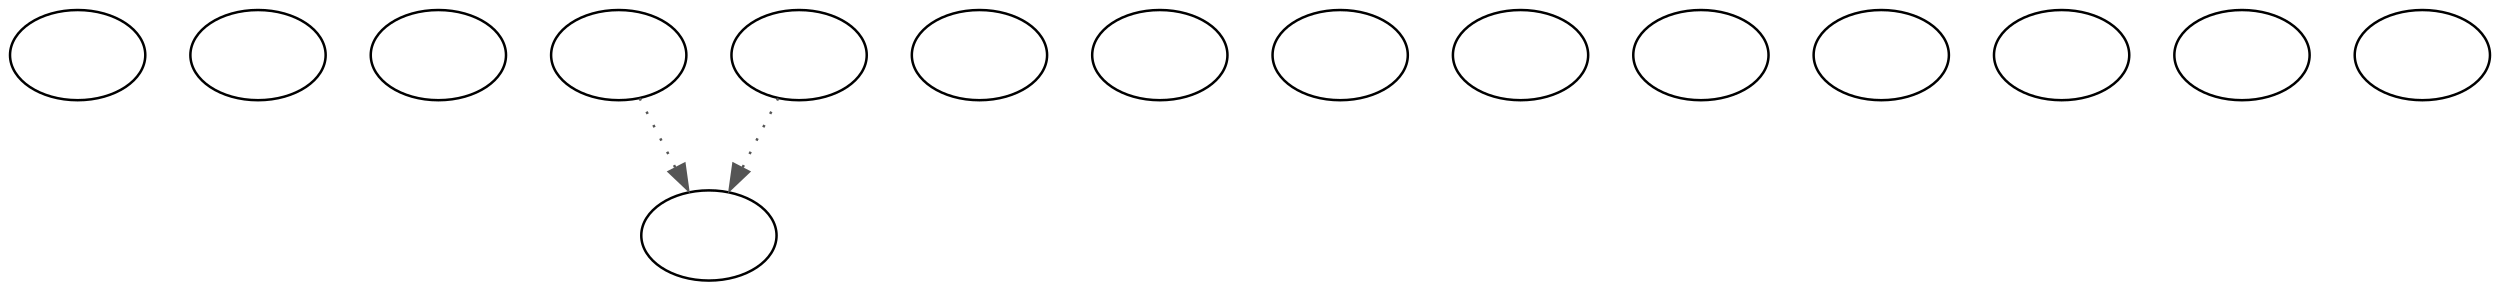 <?xml version="1.0" encoding="UTF-8" standalone="no"?>
<!DOCTYPE svg PUBLIC "-//W3C//DTD SVG 1.1//EN"
 "http://www.w3.org/Graphics/SVG/1.1/DTD/svg11.dtd">
<!-- Generated by graphviz version 8.0.5 (0)
 -->
<!-- Title: mcSlag Pages: 1 -->
<svg width="998pt" height="116pt"
 viewBox="0.00 0.00 998.00 116.00" xmlns="http://www.w3.org/2000/svg" xmlns:xlink="http://www.w3.org/1999/xlink">
<g id="graph0" class="graph" transform="scale(1 1) rotate(0) translate(4 112)">
<title>mcSlag</title>
<polygon fill="white" stroke="none" points="-4,4 -4,-112 994,-112 994,4 -4,4"/>
<!-- checkPartyMembersNearDoor -->
<g id="node1" class="node">
<title>checkPartyMembersNearDoor</title>
<ellipse fill="#ffffff" stroke="#000000" cx="27" cy="-90" rx="27" ry="18"/>
</g>
<!-- start -->
<g id="node2" class="node">
<title>start</title>
<ellipse fill="#ffffff" stroke="#000000" cx="99" cy="-90" rx="27" ry="18"/>
</g>
<!-- critter_p_proc -->
<g id="node3" class="node">
<title>critter_p_proc</title>
<ellipse fill="#ffffff" stroke="#000000" cx="171" cy="-90" rx="27" ry="18"/>
</g>
<!-- pickup_p_proc -->
<g id="node4" class="node">
<title>pickup_p_proc</title>
<ellipse fill="#ffffff" stroke="#000000" cx="243" cy="-90" rx="27" ry="18"/>
</g>
<!-- Node998 -->
<g id="node5" class="node">
<title>Node998</title>
<ellipse fill="#ffffff" stroke="#000000" cx="279" cy="-18" rx="27" ry="18"/>
</g>
<!-- pickup_p_proc&#45;&gt;Node998 -->
<g id="edge1" class="edge">
<title>pickup_p_proc&#45;&gt;Node998</title>
<path fill="none" stroke="#555555" stroke-dasharray="1,5" d="M251.35,-72.76C255.62,-64.46 260.92,-54.15 265.73,-44.79"/>
<polygon fill="#555555" stroke="#555555" points="269.23,-46.64 270.7,-36.15 263.01,-43.44 269.23,-46.64"/>
</g>
<!-- talk_p_proc -->
<g id="node6" class="node">
<title>talk_p_proc</title>
<ellipse fill="#ffffff" stroke="#000000" cx="387" cy="-90" rx="27" ry="18"/>
</g>
<!-- destroy_p_proc -->
<g id="node7" class="node">
<title>destroy_p_proc</title>
<ellipse fill="#ffffff" stroke="#000000" cx="459" cy="-90" rx="27" ry="18"/>
</g>
<!-- look_at_p_proc -->
<g id="node8" class="node">
<title>look_at_p_proc</title>
<ellipse fill="#ffffff" stroke="#000000" cx="531" cy="-90" rx="27" ry="18"/>
</g>
<!-- description_p_proc -->
<g id="node9" class="node">
<title>description_p_proc</title>
<ellipse fill="#ffffff" stroke="#000000" cx="603" cy="-90" rx="27" ry="18"/>
</g>
<!-- use_skill_on_p_proc -->
<g id="node10" class="node">
<title>use_skill_on_p_proc</title>
<ellipse fill="#ffffff" stroke="#000000" cx="675" cy="-90" rx="27" ry="18"/>
</g>
<!-- damage_p_proc -->
<g id="node11" class="node">
<title>damage_p_proc</title>
<ellipse fill="#ffffff" stroke="#000000" cx="315" cy="-90" rx="27" ry="18"/>
</g>
<!-- damage_p_proc&#45;&gt;Node998 -->
<g id="edge2" class="edge">
<title>damage_p_proc&#45;&gt;Node998</title>
<path fill="none" stroke="#555555" stroke-dasharray="1,5" d="M306.65,-72.76C302.38,-64.46 297.08,-54.15 292.27,-44.79"/>
<polygon fill="#555555" stroke="#555555" points="294.99,-43.44 287.3,-36.15 288.77,-46.64 294.99,-43.44"/>
</g>
<!-- map_enter_p_proc -->
<g id="node12" class="node">
<title>map_enter_p_proc</title>
<ellipse fill="#ffffff" stroke="#000000" cx="747" cy="-90" rx="27" ry="18"/>
</g>
<!-- map_update_p_proc -->
<g id="node13" class="node">
<title>map_update_p_proc</title>
<ellipse fill="#ffffff" stroke="#000000" cx="819" cy="-90" rx="27" ry="18"/>
</g>
<!-- Node999 -->
<g id="node14" class="node">
<title>Node999</title>
<ellipse fill="#ffffff" stroke="#000000" cx="891" cy="-90" rx="27" ry="18"/>
</g>
<!-- timed_event_p_proc -->
<g id="node15" class="node">
<title>timed_event_p_proc</title>
<ellipse fill="#ffffff" stroke="#000000" cx="963" cy="-90" rx="27" ry="18"/>
</g>
</g>
</svg>
